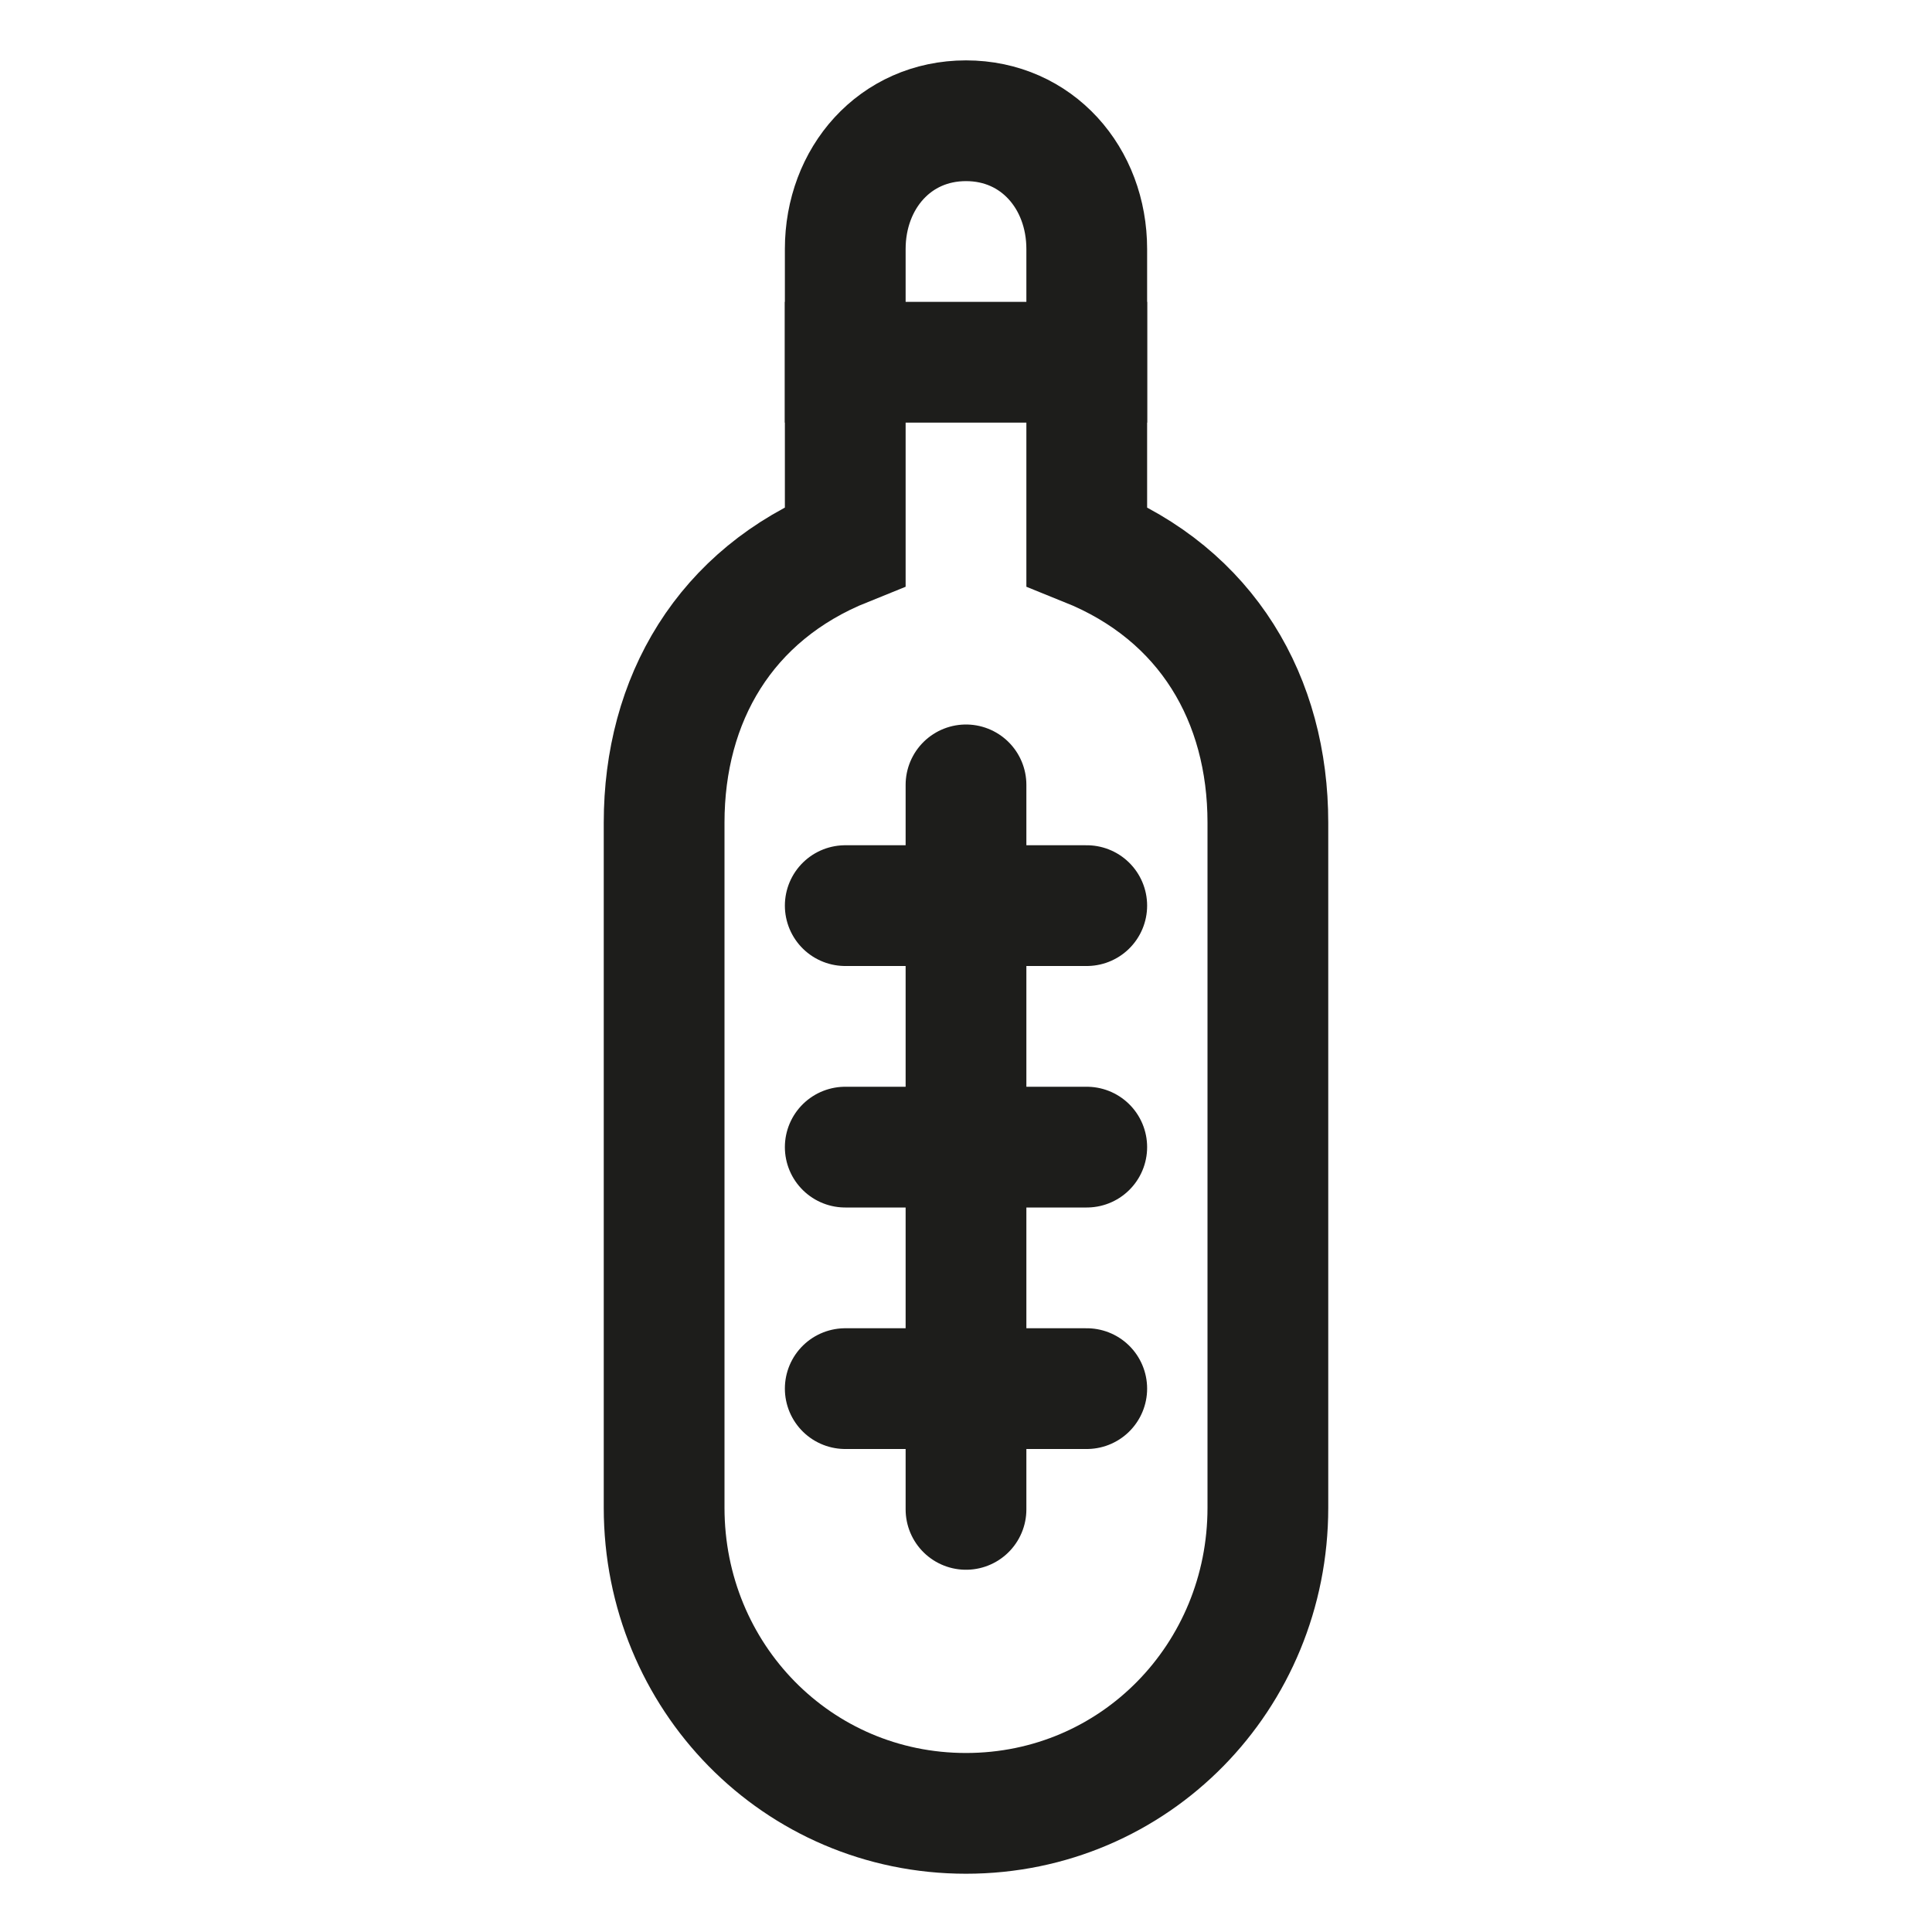 <?xml version="1.0" encoding="UTF-8" standalone="no"?>
<svg
   xmlns:dc="http://purl.org/dc/elements/1.1/"
   xmlns:cc="http://creativecommons.org/ns#"
   xmlns:rdf="http://www.w3.org/1999/02/22-rdf-syntax-ns#"
   xmlns:svg="http://www.w3.org/2000/svg"
   xmlns="http://www.w3.org/2000/svg"
   xmlns:sodipodi="http://sodipodi.sourceforge.net/DTD/sodipodi-0.dtd"
   xmlns:inkscape="http://www.inkscape.org/namespaces/inkscape"
   width="32pt"
   height="32pt"
   viewBox="0 0 32 32"
   version="1.2"
   id="svg4345"
   sodipodi:docname="Температура.svg"
   inkscape:version="0.92.3 (2405546, 2018-03-11)">
  <defs
     id="defs4349" />
  <sodipodi:namedview
     pagecolor="#ffffff"
     bordercolor="#666666"
     borderopacity="1"
     objecttolerance="10"
     gridtolerance="10"
     guidetolerance="10"
     inkscape:pageopacity="0"
     inkscape:pageshadow="2"
     inkscape:window-width="640"
     inkscape:window-height="480"
     id="namedview4347"
     showgrid="false"
     inkscape:zoom="5.53125"
     inkscape:cx="21.333333"
     inkscape:cy="21.333333"
     inkscape:window-x="0"
     inkscape:window-y="0"
     inkscape:window-maximized="0"
     inkscape:current-layer="svg4345" />
  <g
     id="surface115501">
    <path
       style="fill:none;stroke-width:2;stroke-linecap:butt;stroke-linejoin:miter;stroke:rgb(11.372%,11.372%,10.588%);stroke-opacity:1;stroke-miterlimit:10;"
       d="M 0 0.001 L 0 4.919 C 0 6.095 -0.824 7.044 -2 7.044 C -3.176 7.044 -4 6.095 -4 4.919 L -4 0.001 C -6 -0.804 -7 -2.546 -7 -4.581 L -7 -15.929 C -7 -18.725 -4.797 -20.991 -2 -20.991 C 0.797 -20.991 3 -18.725 3 -15.929 L 3 -4.581 C 3 -2.546 2 -0.804 0 0.001 Z M 0 0.001 "
       transform="matrix(1,0,0,-1,18,9.044)"
       id="path4332" />
    <path
       style="fill:none;stroke-width:2;stroke-linecap:round;stroke-linejoin:round;stroke:rgb(11.372%,11.372%,10.588%);stroke-opacity:1;stroke-miterlimit:10;"
       d="M 0 0 L 0 -12 "
       transform="matrix(1,0,0,-1,16,13)"
       id="path4334" />
    <path
       style="fill:none;stroke-width:2;stroke-linecap:round;stroke-linejoin:round;stroke:rgb(11.372%,11.372%,10.588%);stroke-opacity:1;stroke-miterlimit:10;"
       d="M 0 0 L 4 0 "
       transform="matrix(1,0,0,-1,14,15)"
       id="path4336" />
    <path
       style="fill:none;stroke-width:2;stroke-linecap:round;stroke-linejoin:round;stroke:rgb(11.372%,11.372%,10.588%);stroke-opacity:1;stroke-miterlimit:10;"
       d="M 0 0 L 4 0 "
       transform="matrix(1,0,0,-1,14,23)"
       id="path4338" />
    <path
       style="fill:none;stroke-width:2;stroke-linecap:round;stroke-linejoin:round;stroke:rgb(11.372%,11.372%,10.588%);stroke-opacity:1;stroke-miterlimit:10;"
       d="M 0 0 L 4 0 "
       transform="matrix(1,0,0,-1,14,19)"
       id="path4340" />
    <path
       style="fill:none;stroke-width:2;stroke-linecap:square;stroke-linejoin:bevel;stroke:rgb(11.372%,11.372%,10.588%);stroke-opacity:1;stroke-miterlimit:10;"
       d="M 0 0 L 4 0 "
       transform="matrix(1,0,0,-1,14,6)"
       id="path4342" />
  </g>
</svg>
